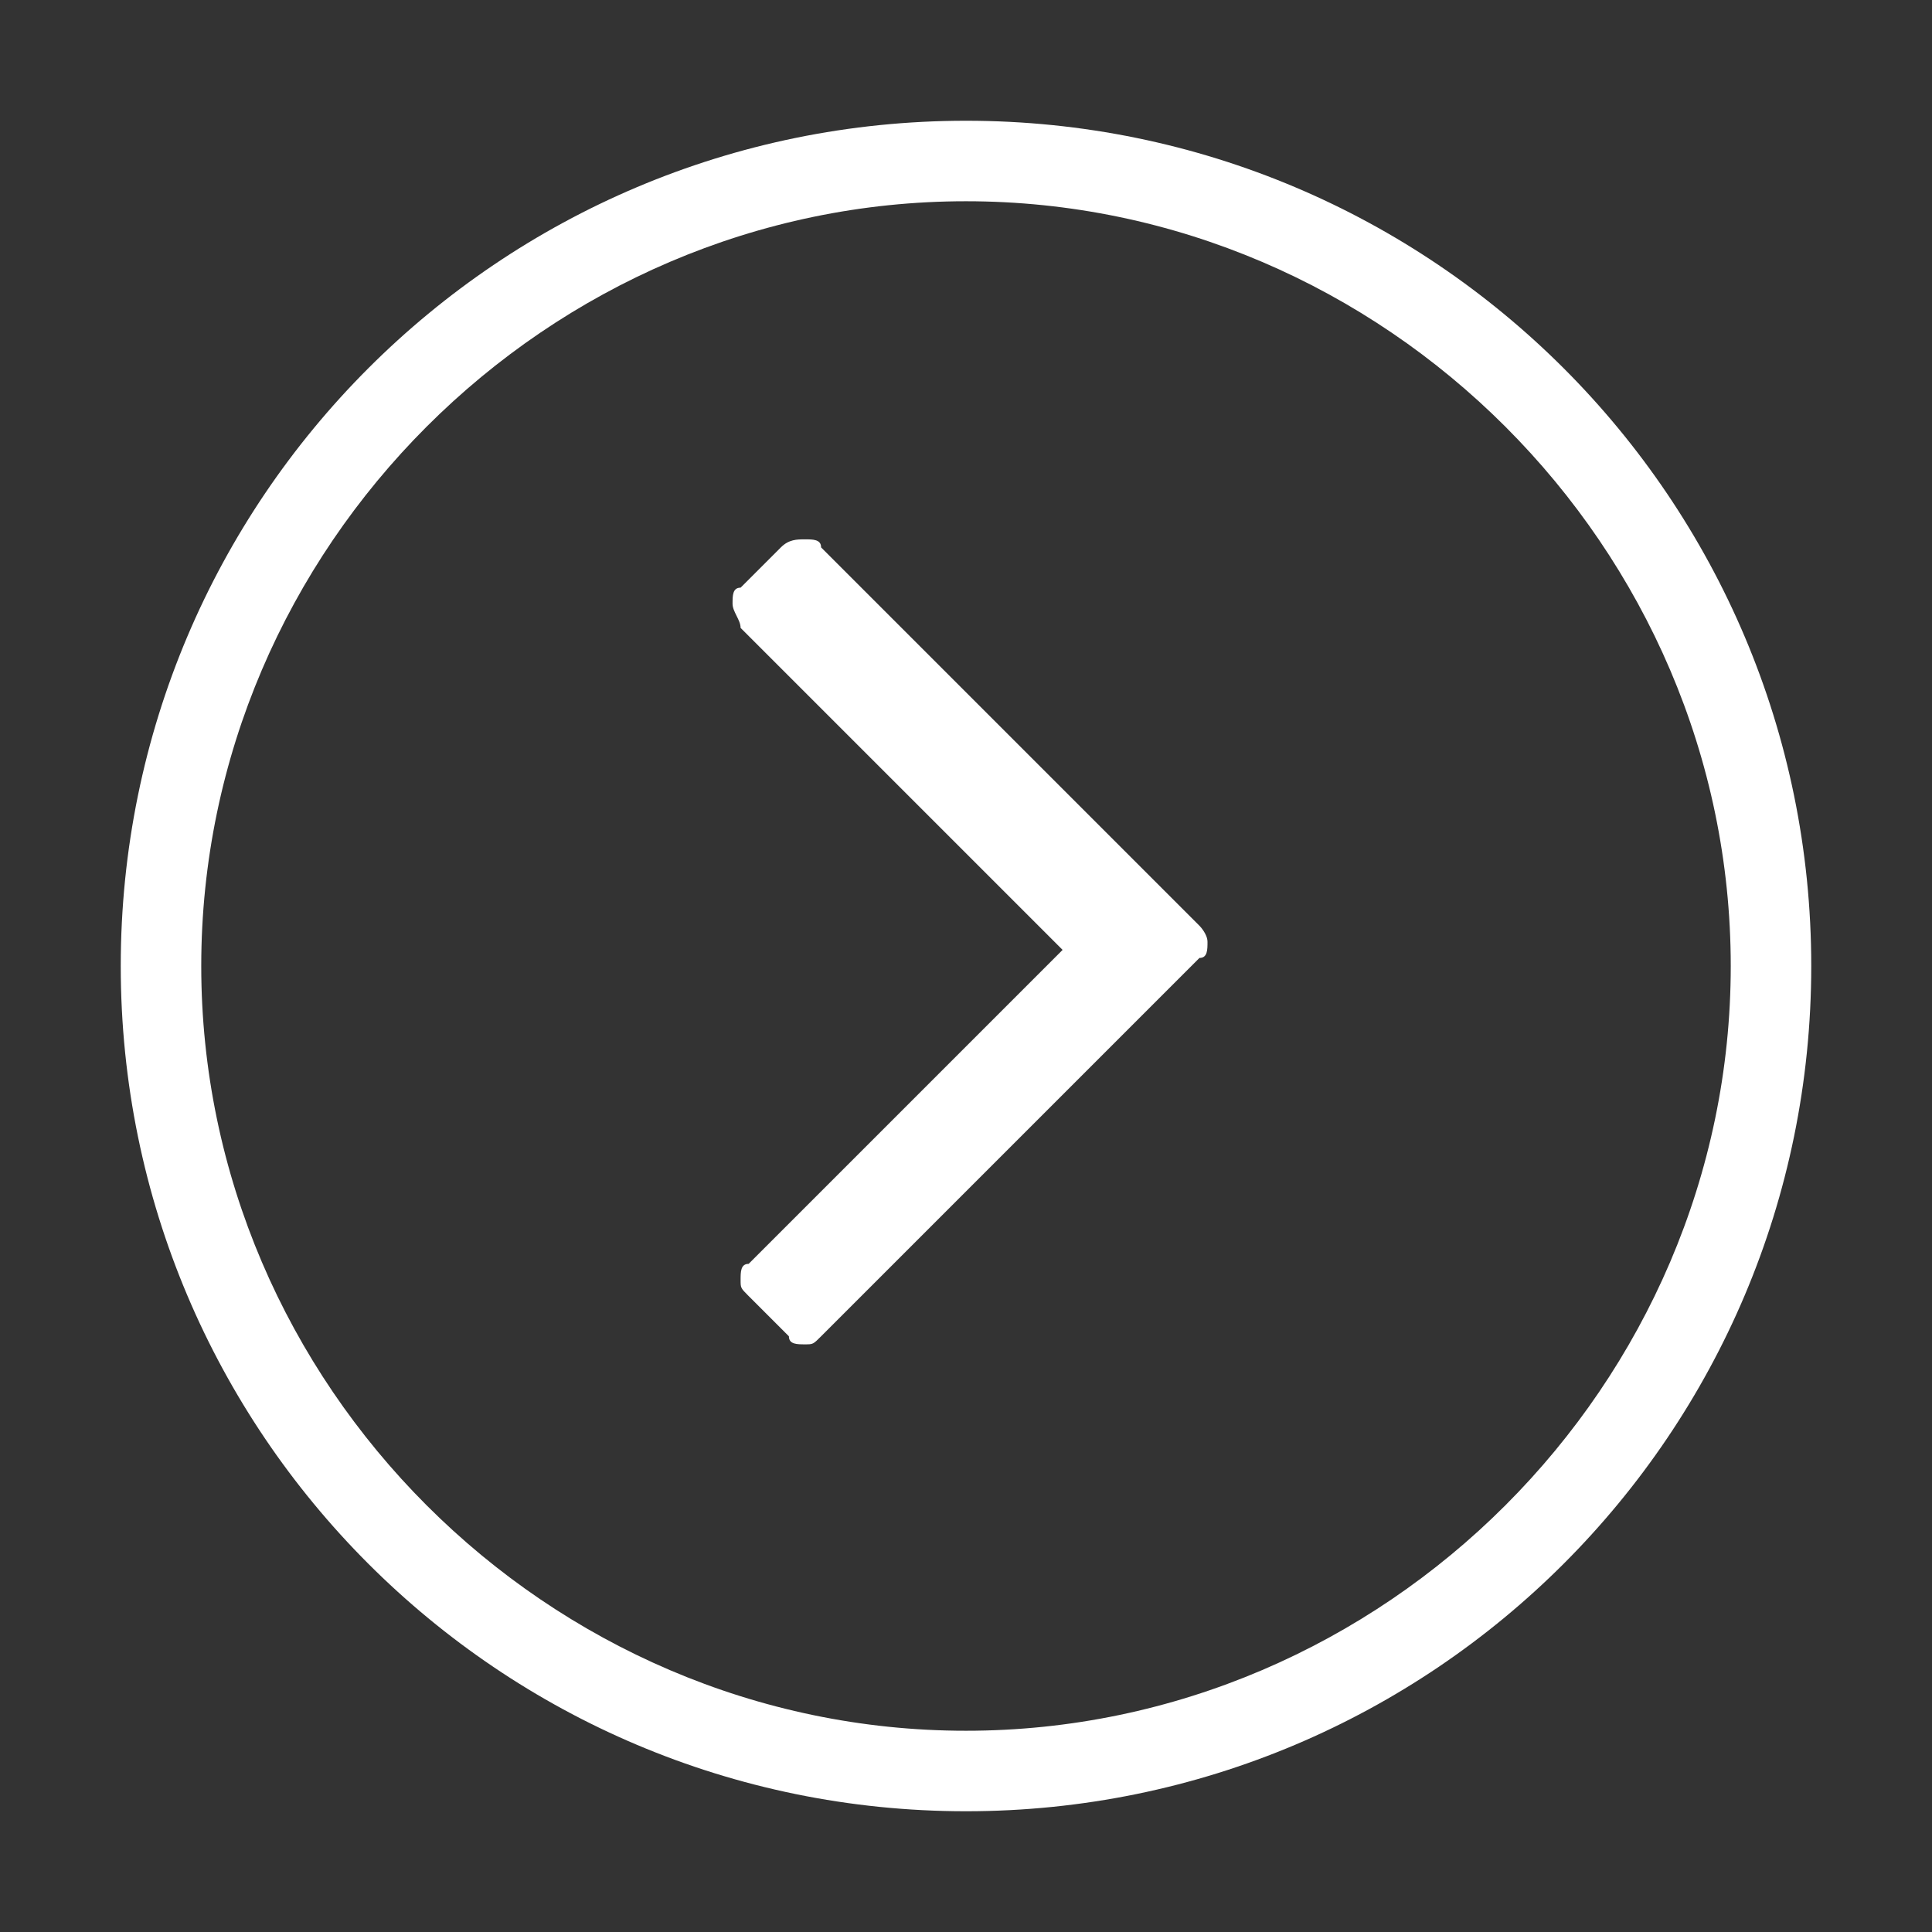 <?xml version="1.0" encoding="utf-8"?>
<!-- Generator: Adobe Illustrator 21.0.0, SVG Export Plug-In . SVG Version: 6.00 Build 0)  -->
<svg version="1.1" xmlns="http://www.w3.org/2000/svg" xmlns:xlink="http://www.w3.org/1999/xlink" x="0px" y="0px"
	 viewBox="0 0 24 24" xml:space="preserve">

<rect x="0" y="0" width="24" height="24" fill="#333333" stroke="none"/>

<style type="text/css">
	.icon--svg{
		fill:#fff;
	}
</style>

<path class="icon--svg" d="M12,22.5C6.2,22.5,1.5,17.8,1.5,12C1.5,6.2,6.2,1.5,12,1.5c5.8,0,10.5,4.7,10.5,10.5
C22.5,17.8,17.8,22.5,12,22.5z M12,2.5c-5.2,0-9.5,4.3-9.5,9.5s4.3,9.5,9.5,9.5s9.5-4.3,9.5-9.5S17.2,2.5,12,2.5z M15,11.7
c0,0.1,0,0.2-0.1,0.2l-4.7,4.7c-0.1,0.1-0.1,0.1-0.2,0.1c-0.1,0-0.2,0-0.2-0.1l-0.5-0.5c-0.1-0.1-0.1-0.1-0.1-0.2s0-0.2,0.1-0.2
l3.9-3.9L9.2,7.8C9.2,7.7,9.1,7.6,9.1,7.5s0-0.2,0.1-0.2l0.5-0.5C9.8,6.7,9.9,6.7,10,6.7c0.1,0,0.2,0,0.2,0.1l4.7,4.7
C14.9,11.5,15,11.6,15,11.7z"/>
</svg>
